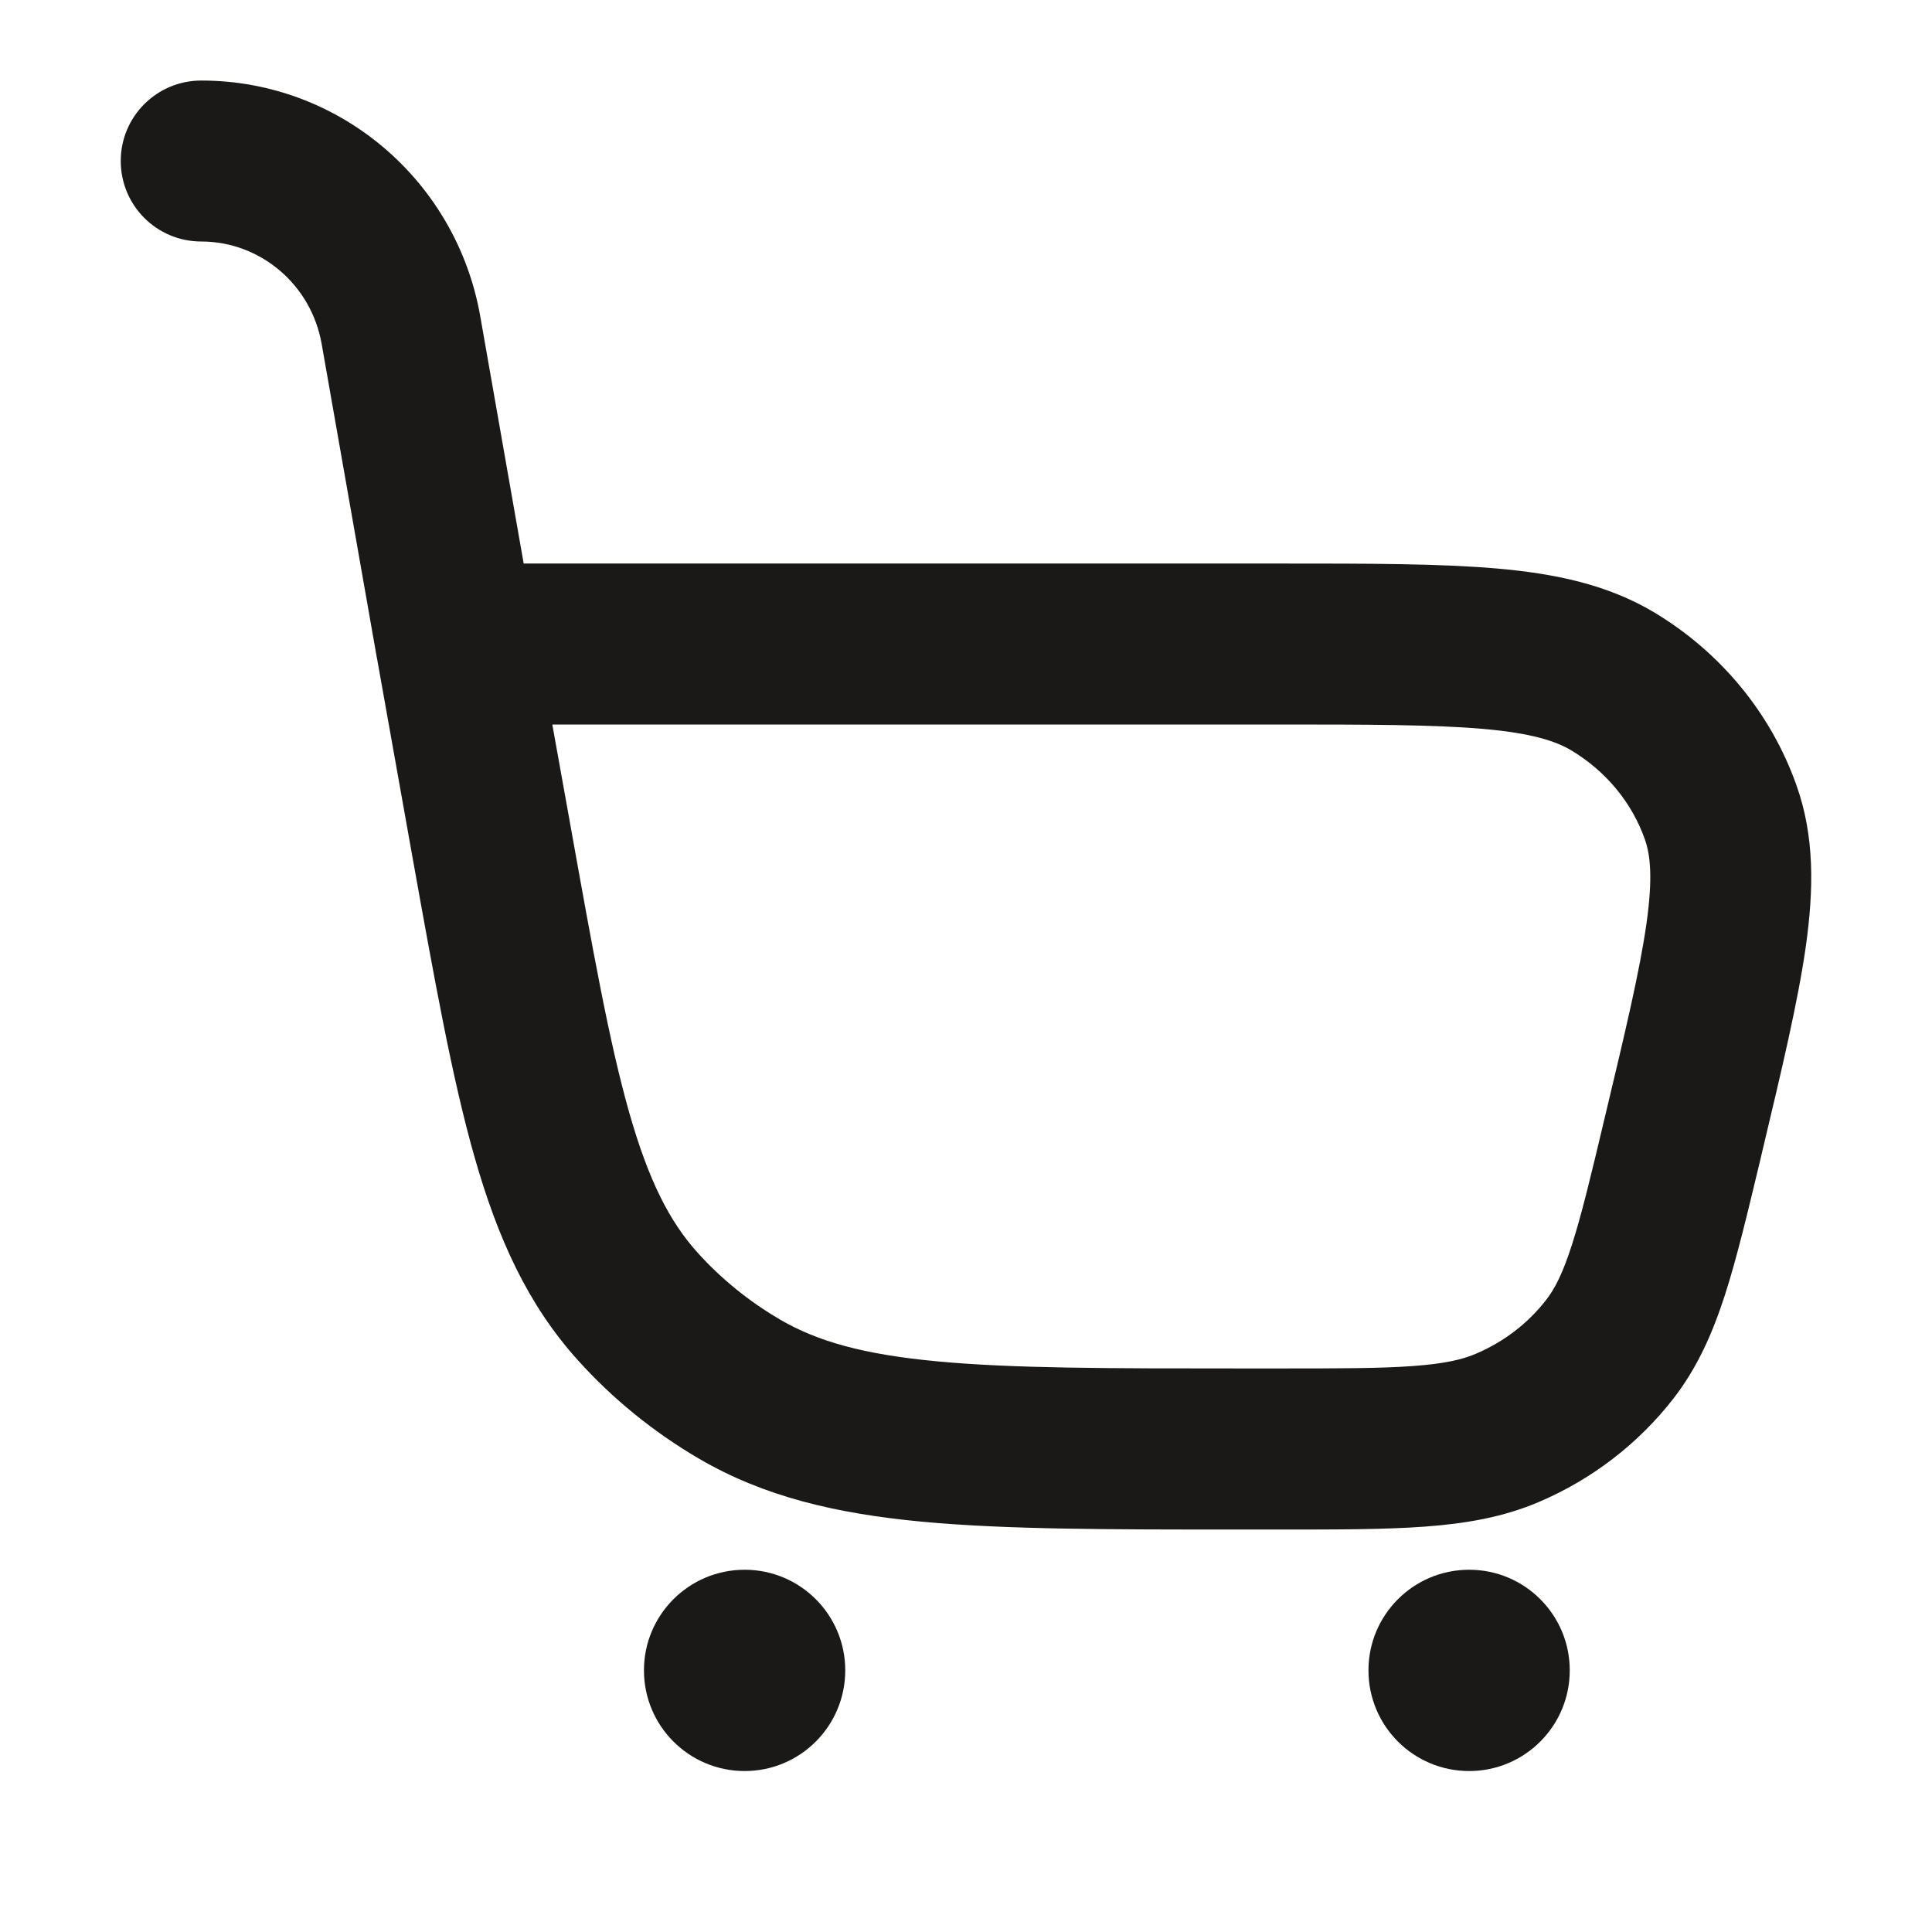 <svg xmlns="http://www.w3.org/2000/svg" width="16" height="16" viewBox="0 0 16 16" fill="none">
  <path fill-rule="evenodd" clip-rule="evenodd" d="M1.667 0.667C1.298 0.667 1 0.965 1 1.333C1 1.702 1.298 2 1.667 2C2.152 2 2.577 2.353 2.664 2.849L3.121 5.448L3.122 5.451L3.414 7.088C3.598 8.112 3.744 8.93 3.929 9.579C4.12 10.249 4.367 10.801 4.787 11.266C5.075 11.586 5.413 11.86 5.787 12.079C6.329 12.396 6.926 12.535 7.636 12.602C8.328 12.667 9.185 12.667 10.265 12.667H10.594C11.074 12.667 11.47 12.667 11.797 12.643C12.137 12.618 12.446 12.566 12.746 12.438C13.184 12.251 13.567 11.957 13.858 11.583C14.058 11.325 14.183 11.04 14.286 10.722C14.384 10.418 14.473 10.043 14.581 9.593L14.594 9.537C14.757 8.853 14.89 8.294 14.955 7.838C15.021 7.369 15.029 6.927 14.877 6.502C14.665 5.904 14.247 5.4 13.7 5.072C13.314 4.841 12.878 4.75 12.395 4.708C11.923 4.667 11.331 4.667 10.601 4.667H4.337L3.977 2.618C3.779 1.494 2.81 0.667 1.667 0.667ZM10.57 6C11.338 6 11.871 6.001 12.278 6.036C12.681 6.071 12.882 6.136 13.014 6.215C13.302 6.388 13.515 6.649 13.621 6.948C13.668 7.079 13.689 7.271 13.635 7.651C13.58 8.038 13.462 8.536 13.289 9.259C13.175 9.74 13.097 10.064 13.017 10.312C12.94 10.552 12.874 10.676 12.804 10.766C12.655 10.958 12.456 11.112 12.223 11.211C12.111 11.259 11.964 11.294 11.7 11.313C11.428 11.333 11.08 11.333 10.57 11.333H10.299C9.178 11.333 8.383 11.333 7.761 11.274C7.15 11.217 6.768 11.108 6.46 10.928C6.203 10.778 5.973 10.591 5.777 10.374C5.545 10.116 5.372 9.779 5.211 9.214C5.047 8.637 4.912 7.885 4.721 6.818L4.574 6H10.57Z" fill="#1B1818"/>
  <path d="M7 13.833C7 14.294 6.627 14.667 6.167 14.667C5.706 14.667 5.333 14.294 5.333 13.833C5.333 13.373 5.706 13 6.167 13C6.627 13 7 13.373 7 13.833Z" fill="#1B1818"/>
  <path d="M12.167 14.667C12.627 14.667 13 14.294 13 13.833C13 13.373 12.627 13 12.167 13C11.706 13 11.333 13.373 11.333 13.833C11.333 14.294 11.706 14.667 12.167 14.667Z" fill="#1B1818"/>
</svg>